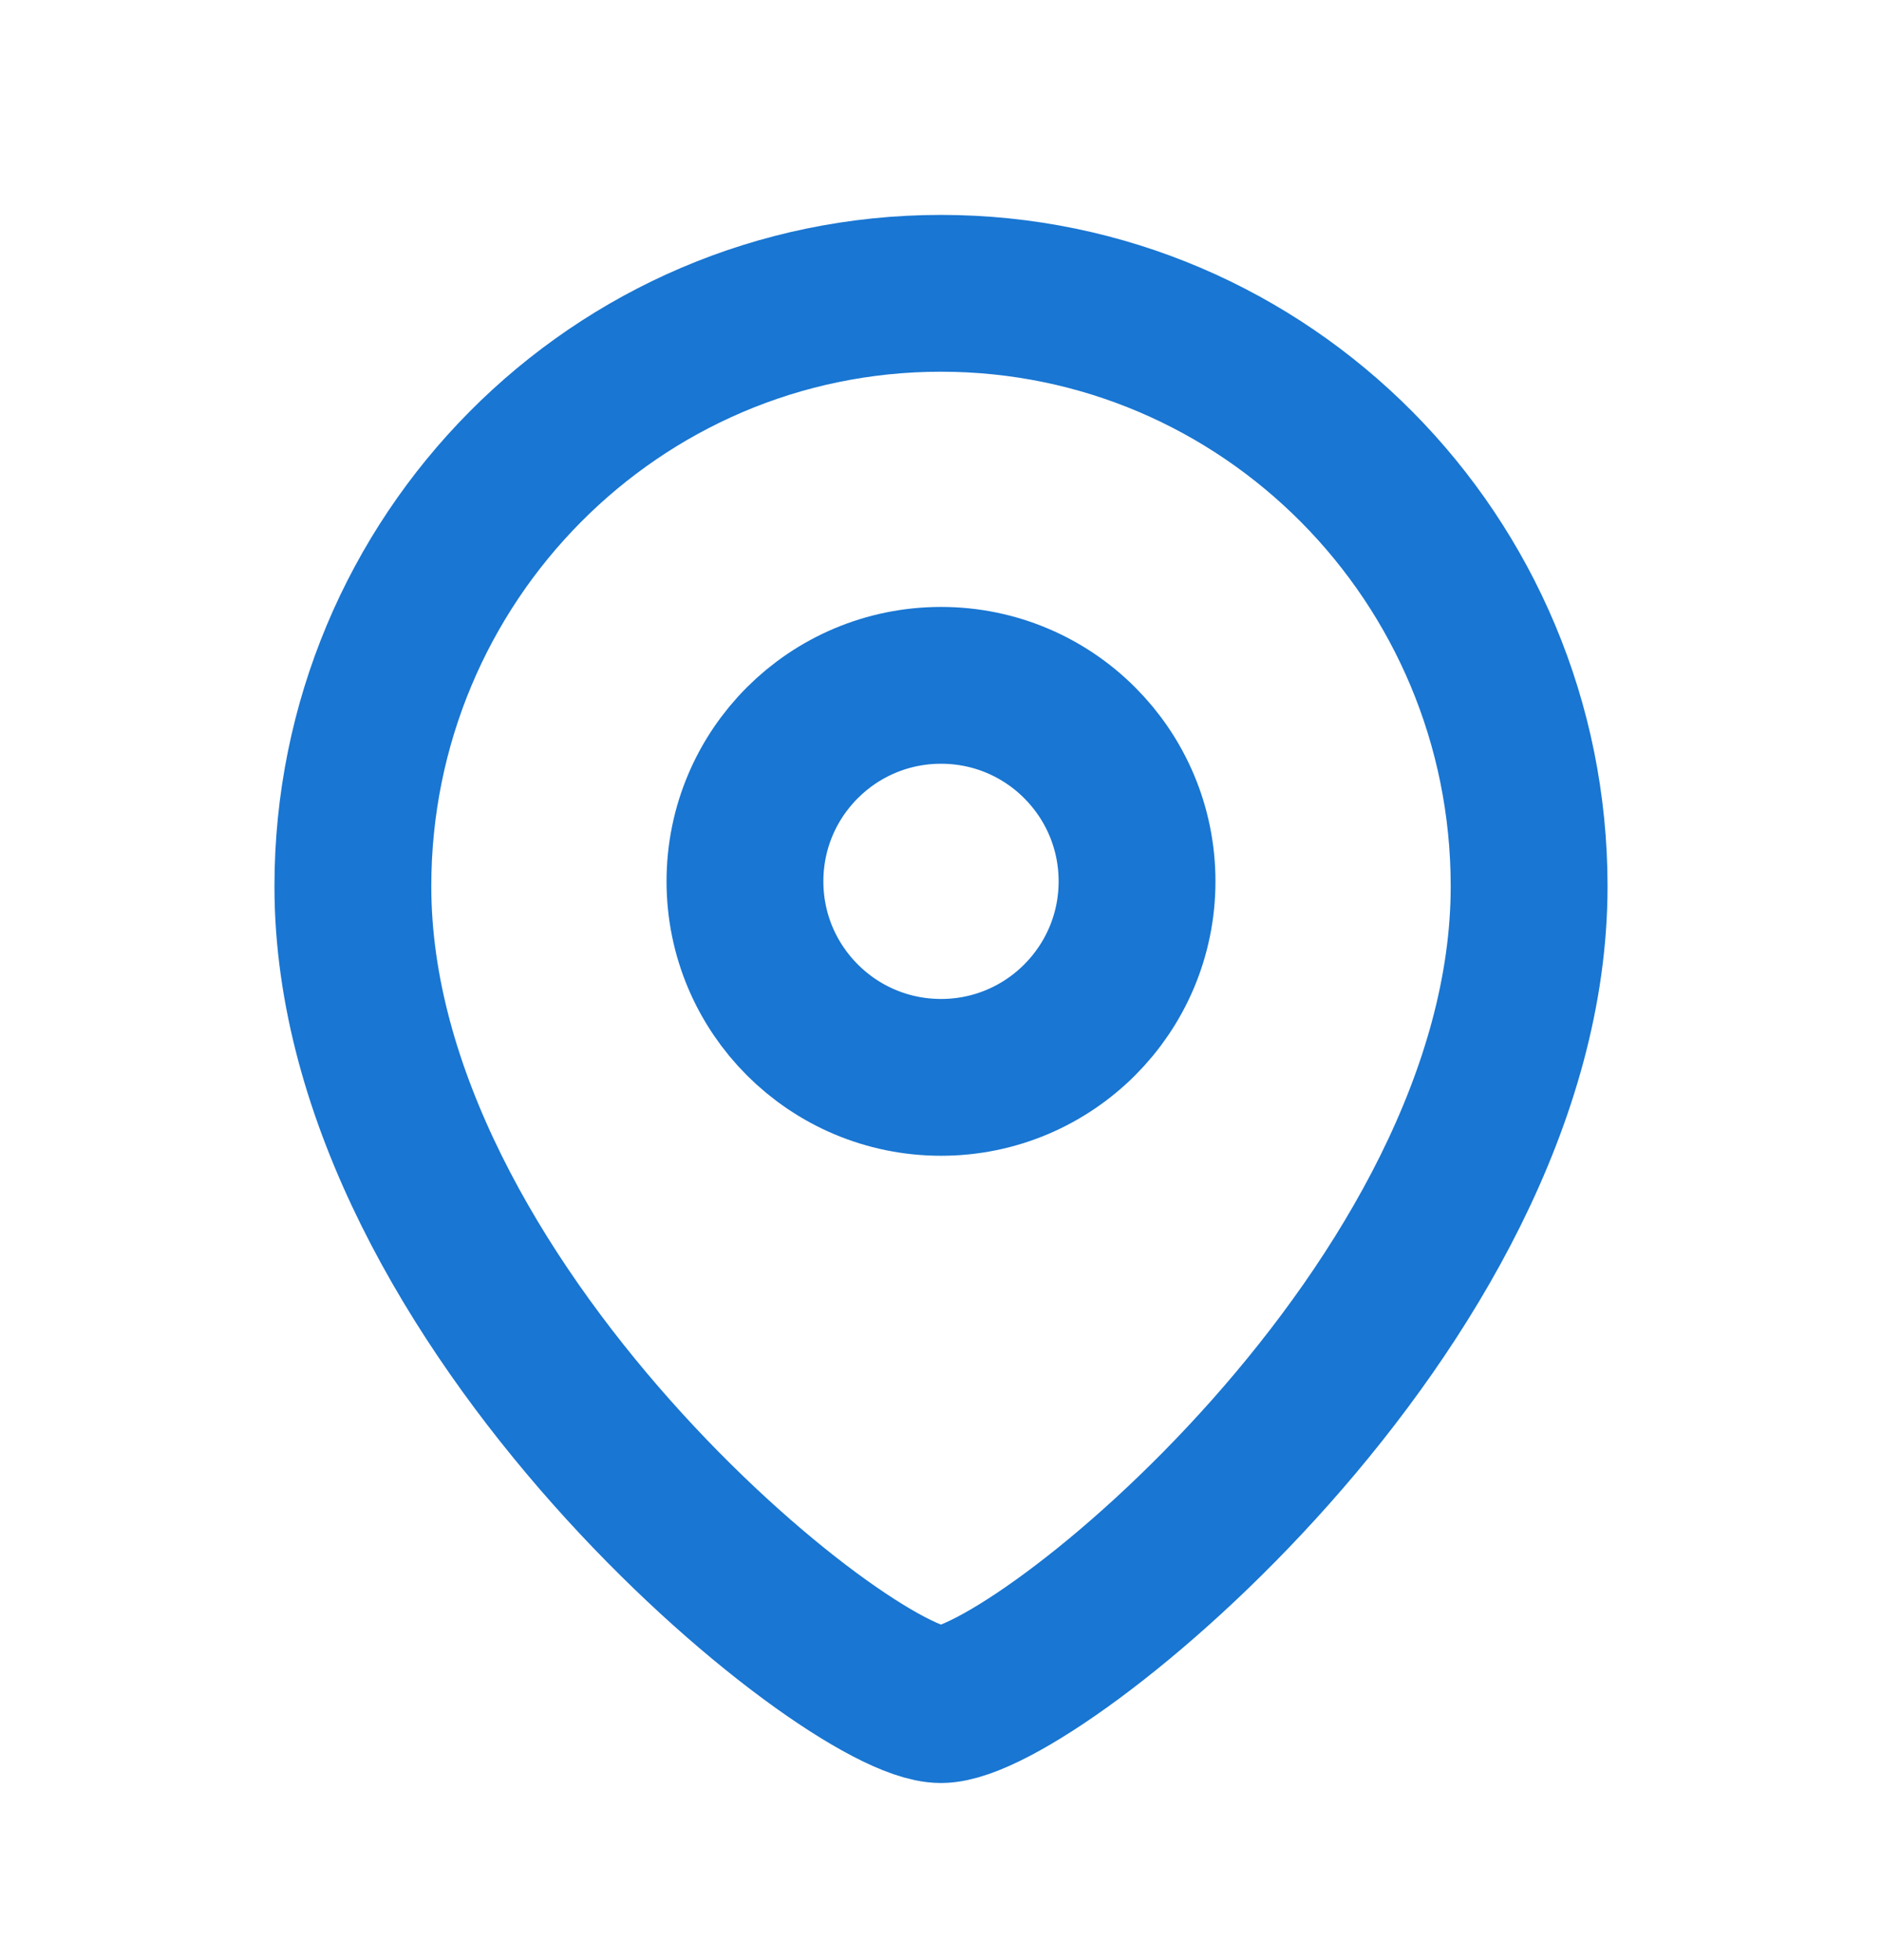 <svg width="24" height="25" viewBox="0 0 24 25" fill="none" xmlns="http://www.w3.org/2000/svg">
<path fill-rule="evenodd" clip-rule="evenodd" d="M14.5 11.241C14.5 9.86 13.381 8.741 12.001 8.741C10.619 8.741 9.5 9.86 9.5 11.241C9.5 12.621 10.619 13.741 12.001 13.741C13.381 13.741 14.5 12.621 14.5 11.241Z" stroke="#1976D2" stroke-width="2" stroke-linecap="round" stroke-linejoin="round"/>
<path fill-rule="evenodd" clip-rule="evenodd" d="M11.999 21.741C10.801 21.741 4.5 16.639 4.5 11.304C4.5 7.127 7.857 3.741 11.999 3.741C16.142 3.741 19.5 7.127 19.5 11.304C19.5 16.639 13.198 21.741 11.999 21.741Z" stroke="#1976D2" stroke-width="2" stroke-linecap="round" stroke-linejoin="round"/>
</svg>
